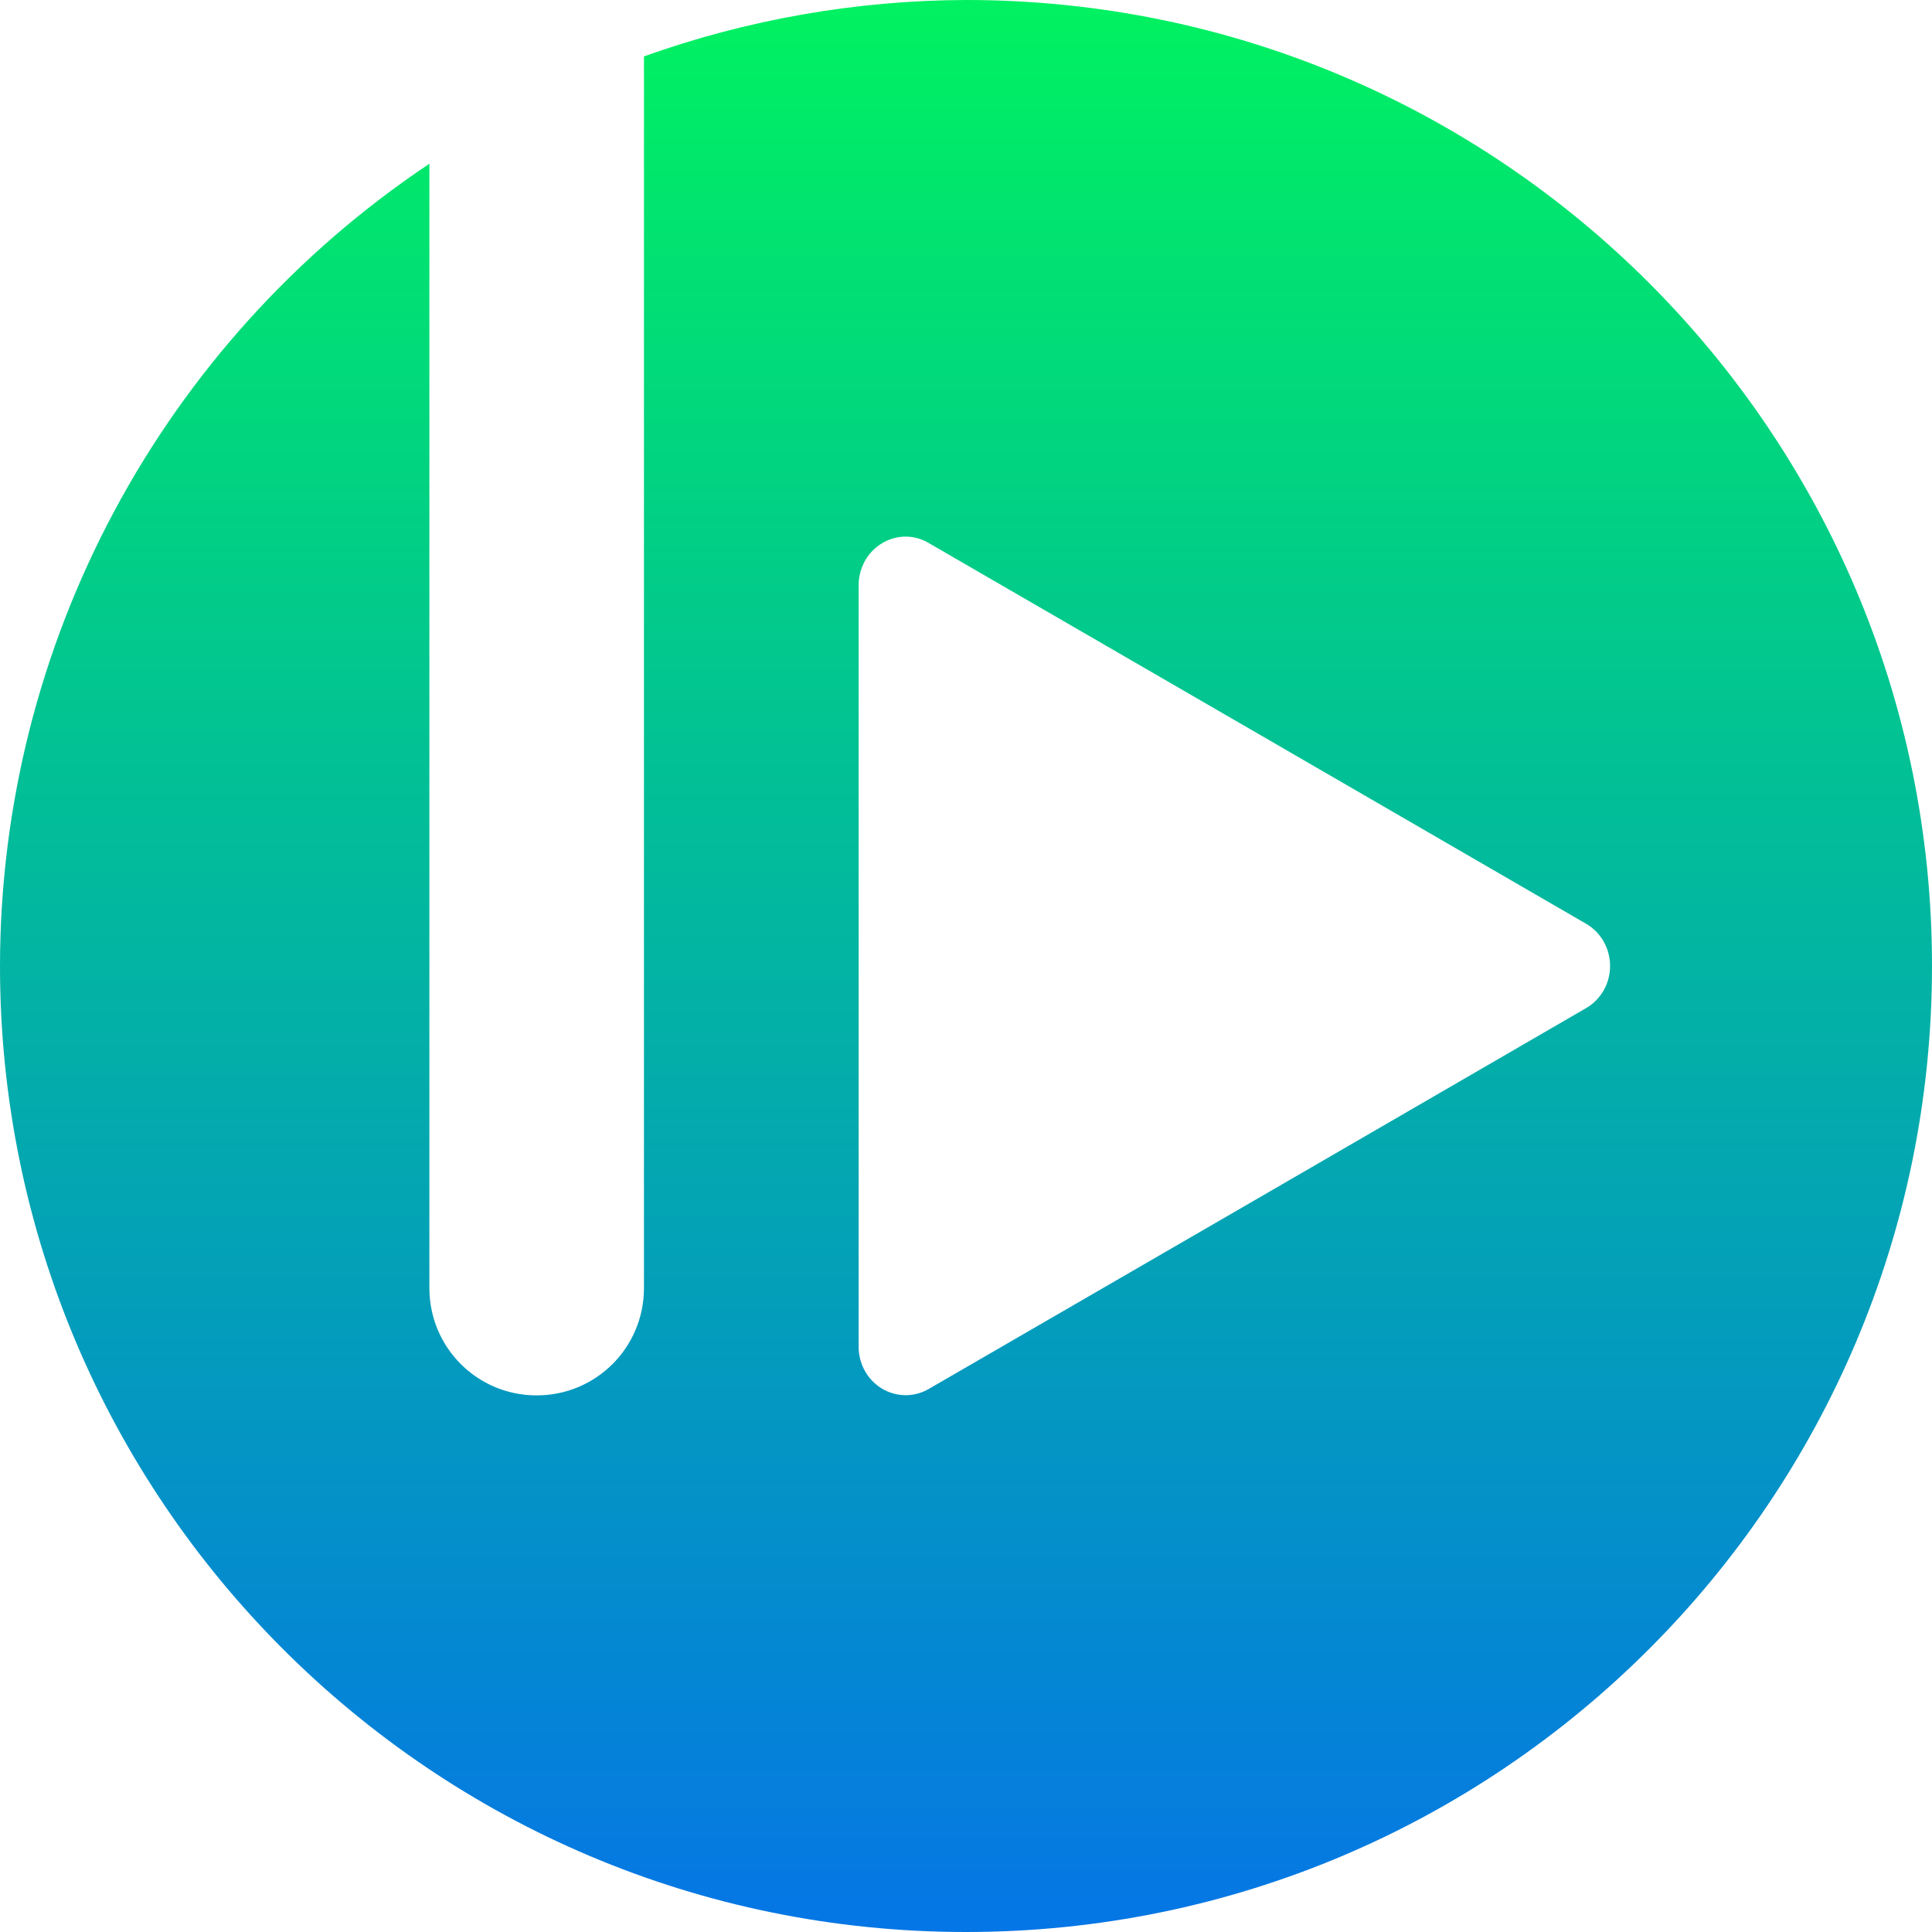 <svg xmlns="http://www.w3.org/2000/svg" width="16" height="16" version="1.1">
 <defs>
  <style id="current-color-scheme" type="text/css">
    .ColorScheme-Text { color: #d3dae3; } .ColorScheme-Highlight { color:#5294e2; }
  </style>
  <linearGradient id="rainblue" x1="0%" x2="0%" y1="0%" y2="100%">
    <stop offset="0%" style="stop-color:#00F260; stop-opacity:1"/>
    <stop offset="100%" style="stop-color:#0575E6; stop-opacity:1"/>
  </linearGradient>
 </defs>
  <path fill="url(#rainblue)" class="ColorScheme-Text" d="M 8 0 C 7.091 0.003 6.189 0.161 5.333 0.467 L 5.333 10.667 C 5.333 11.159 4.937 11.556 4.444 11.556 C 3.952 11.556 3.556 11.159 3.556 10.667 L 3.556 1.356 C 1.336 2.839 0.002 5.331 0 8 C 0 12.418 3.582 16 8 16 C 12.418 16 16 12.418 16 8 C 16 3.582 12.418 0 8 0 L 8 0 Z M 7.505 4.444 C 7.57 4.445 7.634 4.463 7.691 4.497 L 10.413 6.073 L 13.135 7.65 C 13.258 7.721 13.334 7.855 13.334 8 C 13.334 8.145 13.258 8.278 13.135 8.349 L 10.413 9.927 L 7.691 11.503 C 7.57 11.573 7.423 11.571 7.304 11.5 C 7.185 11.428 7.111 11.297 7.111 11.154 L 7.111 4.845 C 7.111 4.738 7.153 4.635 7.227 4.56 C 7.301 4.485 7.401 4.443 7.505 4.444 L 7.505 4.444 Z"/>
</svg>
